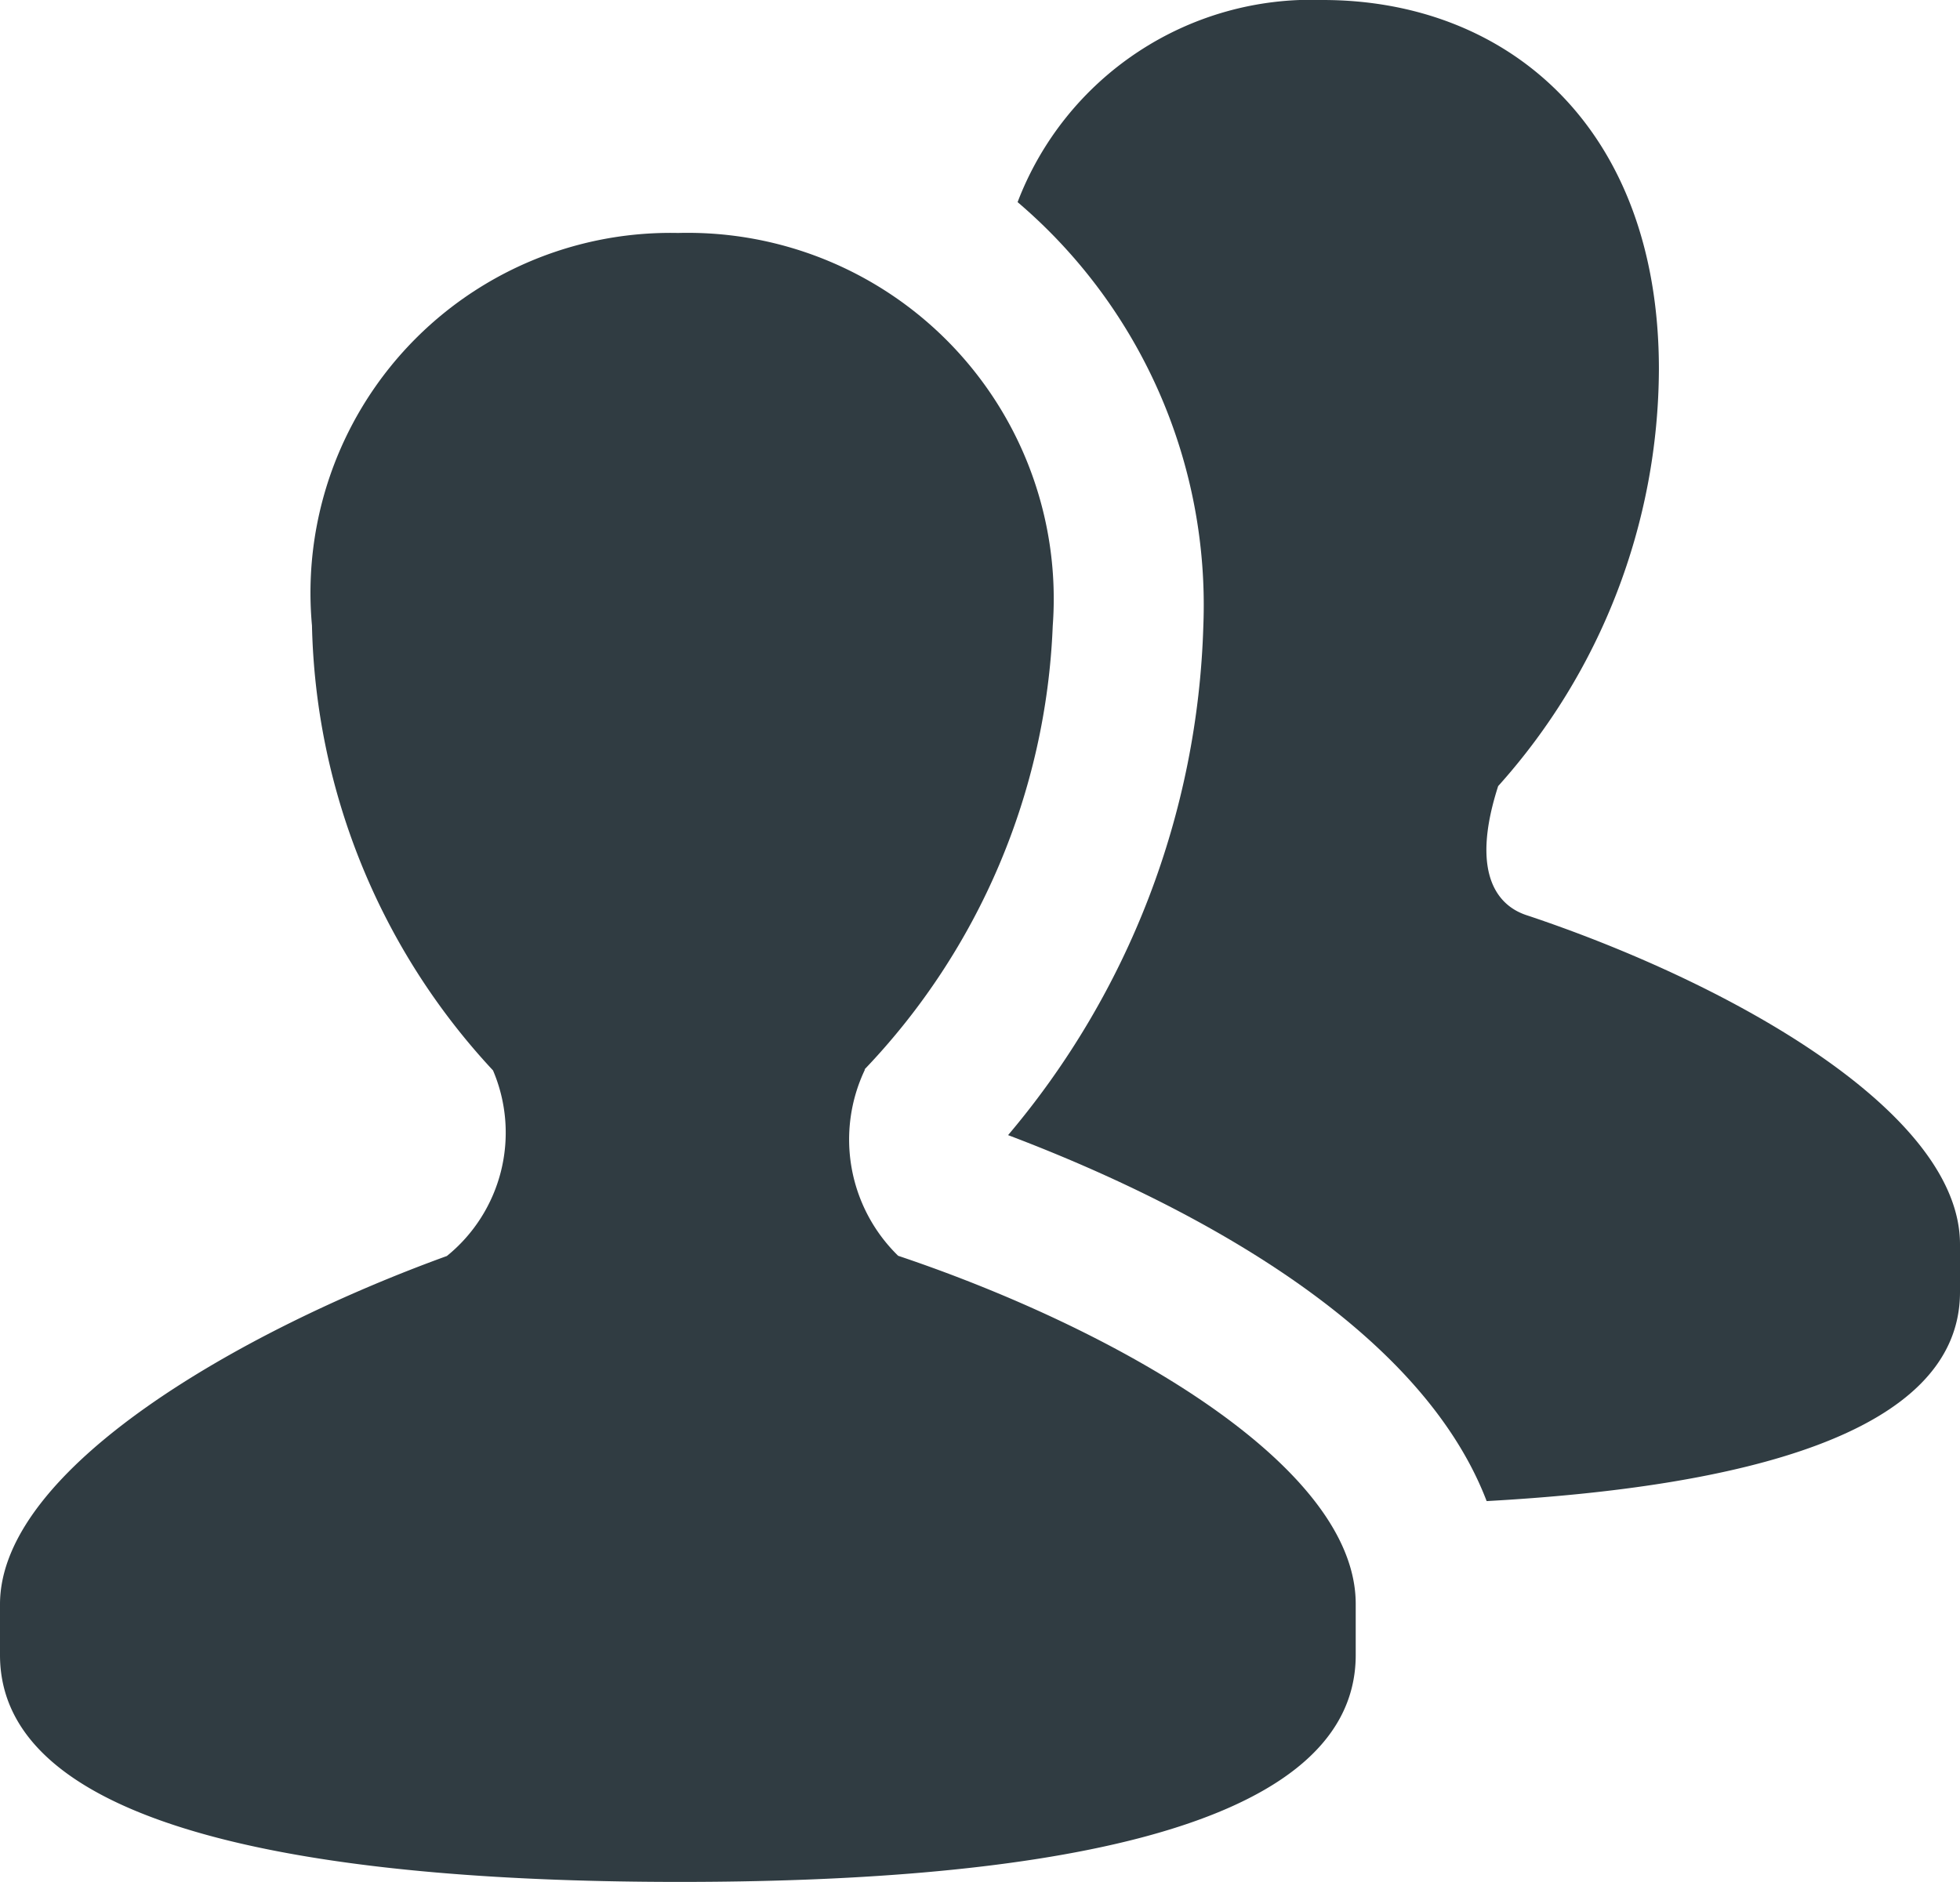 <svg xmlns="http://www.w3.org/2000/svg" width="18.741" height="18"><g data-name="Group 28"><path data-name="Path 27" d="M8.588 12.01a1.553 1.553 0 01-.317-1.782h-.005a6.512 6.512 0 001.8-4.242 3.5 3.5 0 00-3.583-3.758 3.442 3.442 0 00-3.5 3.755 6.447 6.447 0 001.731 4.254 1.518 1.518 0 01-.441 1.775C2.3 12.728 0 14.046 0 15.343v.485c0 1.768 3.376 2.17 6.5 2.17s6.463-.4 6.463-2.17v-.487c.002-1.335-2.314-2.639-4.375-3.331z" fill="#303c42"/></g><g data-name="Group 29"><path data-name="Path 28" d="M14.625 8.762c-.088-.03-.647-.166-.3-1.244a6 6 0 001.537-3.987C15.862 1.214 14.411 0 12.648 0A3.006 3.006 0 009.73 1.933a5.061 5.061 0 011.776 4.053 7.9 7.9 0 01-1.867 4.87c1.52.575 3.9 1.733 4.576 3.5 2.4-.133 4.526-.63 4.526-2v-.457c-.001-1.26-2.178-2.486-4.116-3.137z" fill="#303c42"/></g></svg>